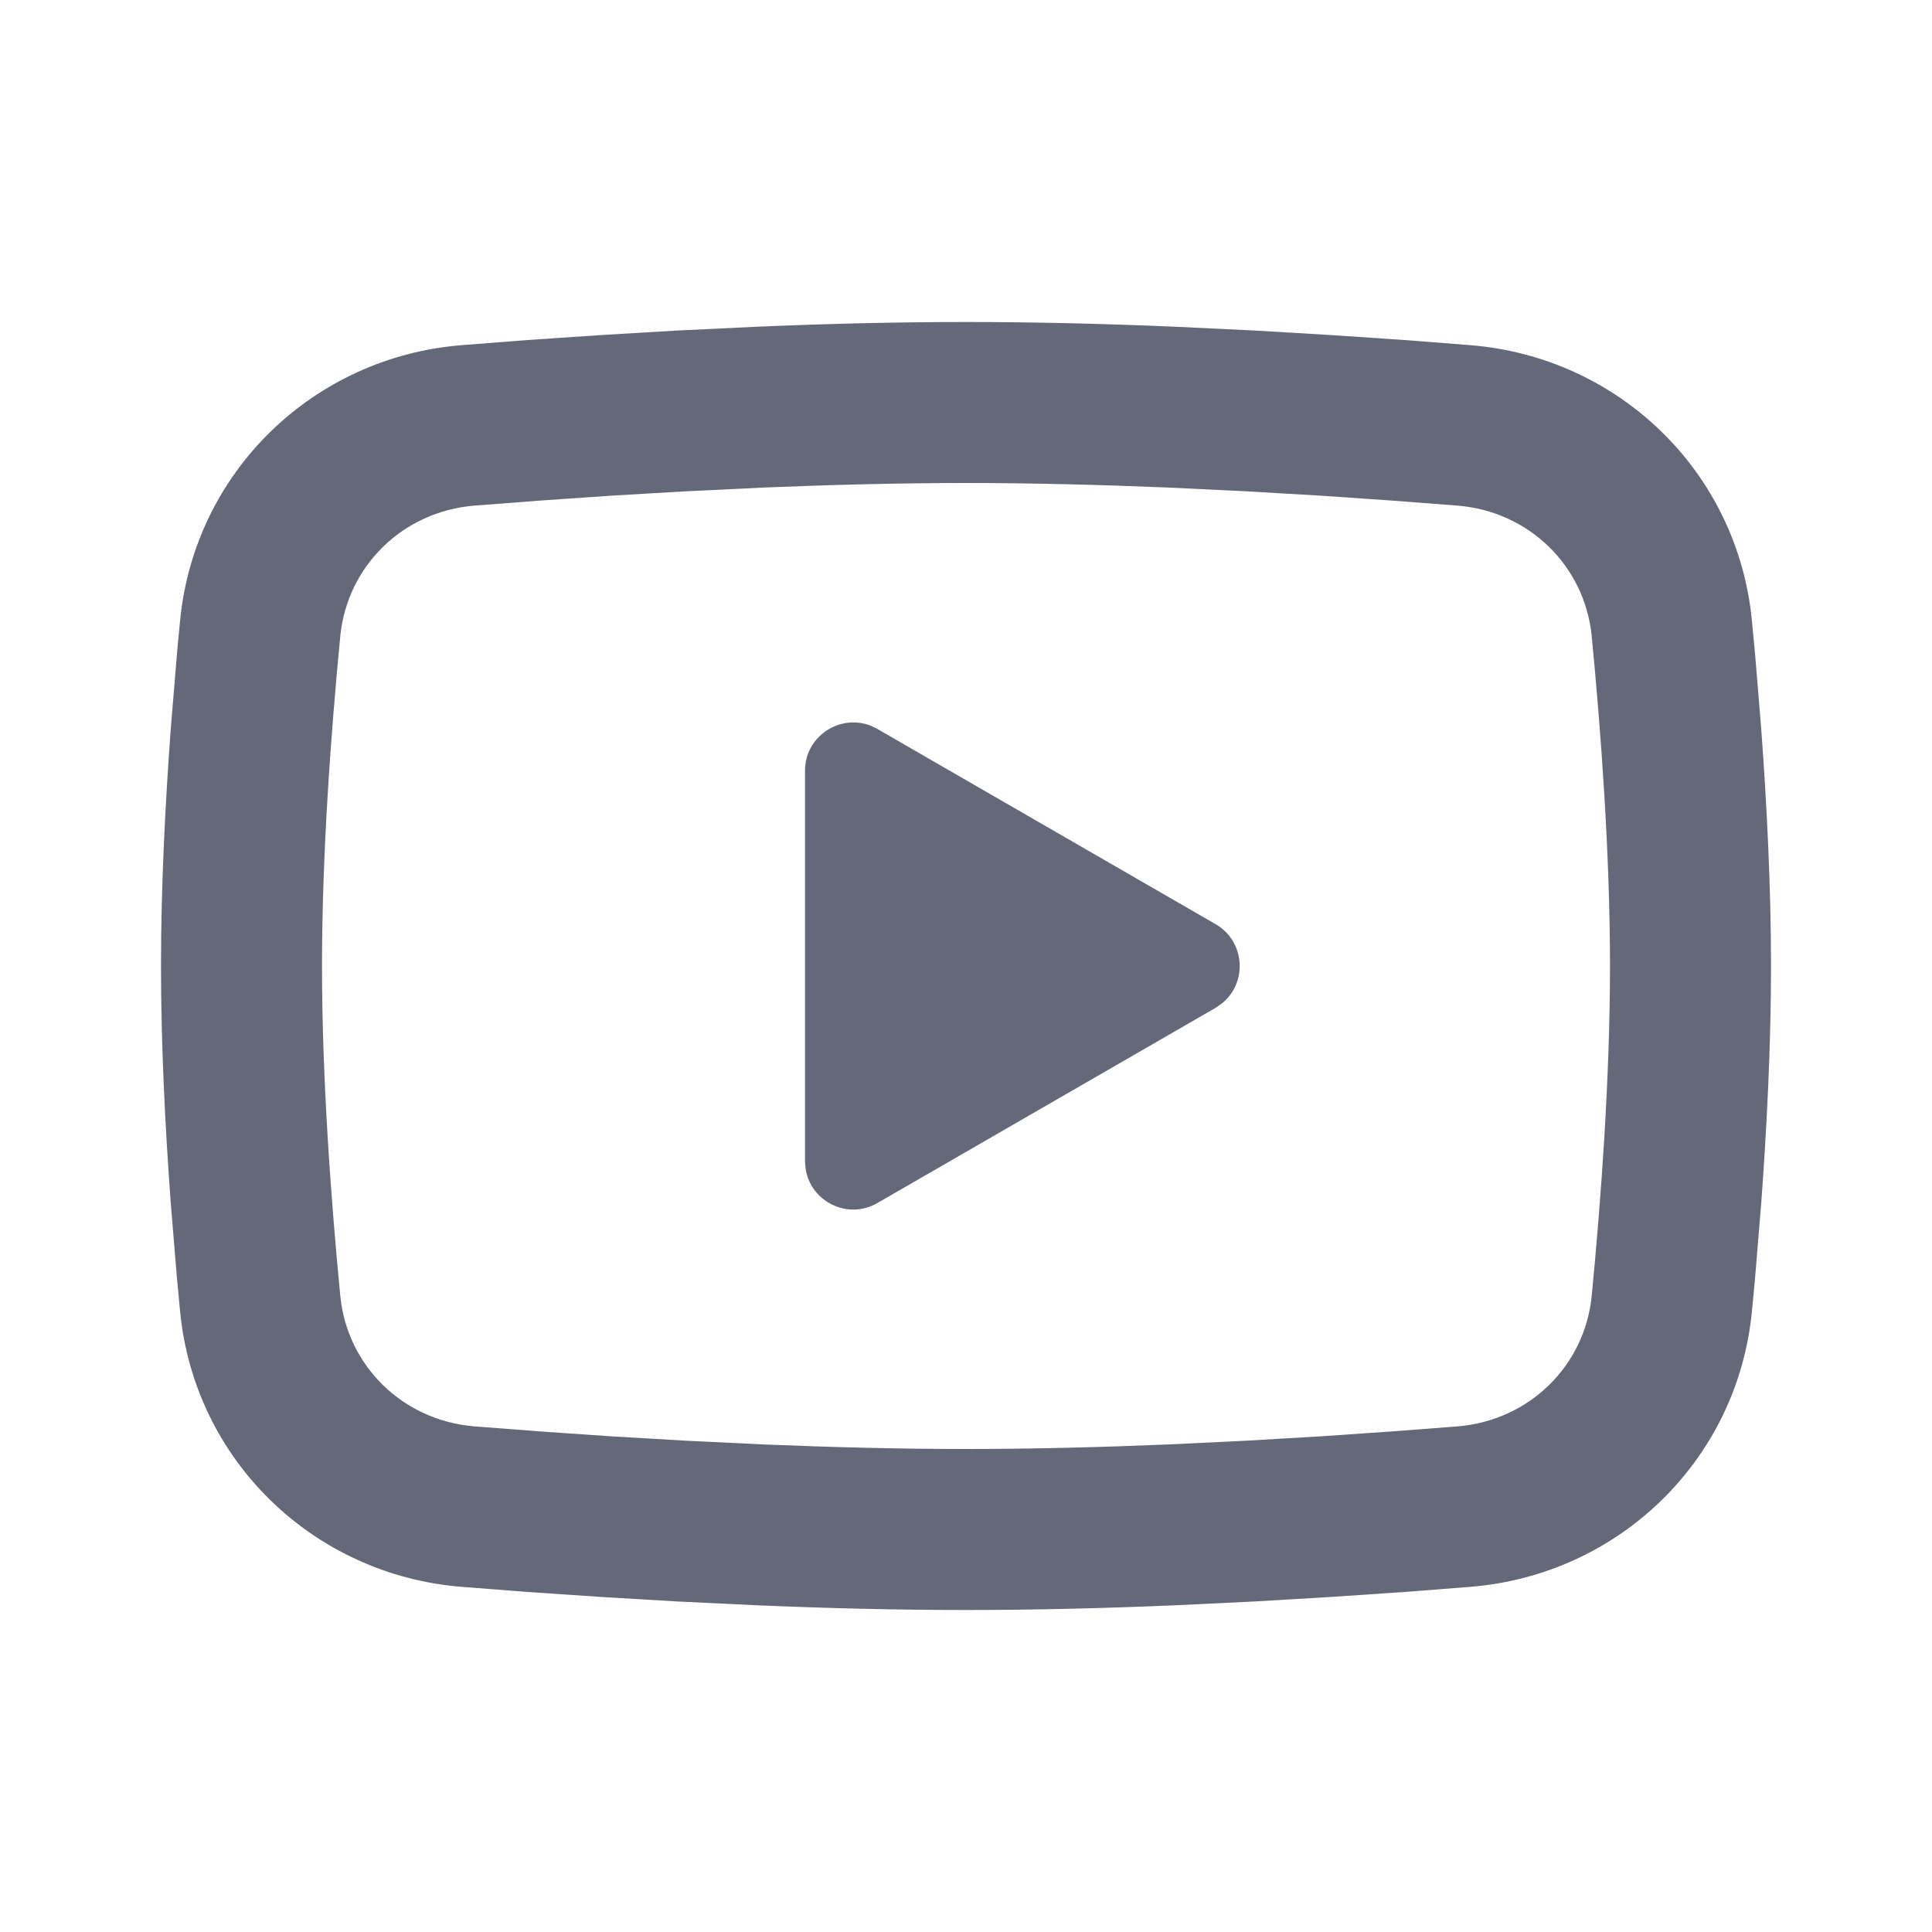<svg width="24" height="24" viewBox="0 0 24 24" fill="none" xmlns="http://www.w3.org/2000/svg">
<path d="M12 4C12.855 4 13.732 4.022 14.582 4.058L15.586 4.106L16.547 4.163L17.448 4.224L18.268 4.288C20.107 4.437 21.584 5.859 21.763 7.711L21.803 8.136L21.878 9.046C21.948 9.989 22 11.017 22 12C22 12.983 21.948 14.011 21.878 14.954L21.803 15.864C21.79 16.01 21.777 16.151 21.763 16.289C21.584 18.141 20.107 19.563 18.268 19.712L17.448 19.776L16.547 19.837L15.586 19.894L14.582 19.942C13.732 19.978 12.855 20 12 20C11.145 20 10.268 19.978 9.418 19.942L8.414 19.894L7.453 19.837L6.552 19.776L5.731 19.712C3.894 19.563 2.416 18.141 2.237 16.289L2.197 15.864L2.122 14.954C2.052 14.011 2 12.983 2 12C2 11.017 2.052 9.989 2.122 9.046L2.197 8.136C2.21 7.99 2.223 7.849 2.237 7.711C2.416 5.859 3.894 4.437 5.731 4.288L6.552 4.224L7.453 4.163L8.414 4.106L9.418 4.058C10.268 4.022 11.145 4 12 4ZM12 6C11.175 6 10.326 6.022 9.5 6.056L8.522 6.103L7.583 6.158L6.701 6.219L5.893 6.281C5.004 6.353 4.312 7.032 4.227 7.904C4.11 9.113 4 10.618 4 12C4 13.382 4.11 14.887 4.227 16.096C4.312 16.968 5.004 17.646 5.893 17.719L6.701 17.781L7.583 17.842L8.522 17.897L9.5 17.944C10.326 17.978 11.175 18 12 18C12.825 18 13.674 17.978 14.5 17.944L15.478 17.897L16.417 17.842L17.299 17.781L18.107 17.719C18.996 17.646 19.688 16.968 19.773 16.096C19.89 14.887 20 13.382 20 12C20 10.618 19.89 9.113 19.773 7.904C19.688 7.032 18.996 6.353 18.107 6.281L17.299 6.219L16.417 6.158L15.478 6.103L14.5 6.056C13.674 6.022 12.825 6 12 6ZM10 9.575C10 9.144 10.436 8.864 10.819 9.016L10.9 9.056L15.1 11.48C15.469 11.694 15.498 12.202 15.185 12.46L15.1 12.52L10.9 14.944C10.527 15.16 10.066 14.923 10.007 14.515L10 14.425V9.575Z" fill="#656878"/>
</svg>
